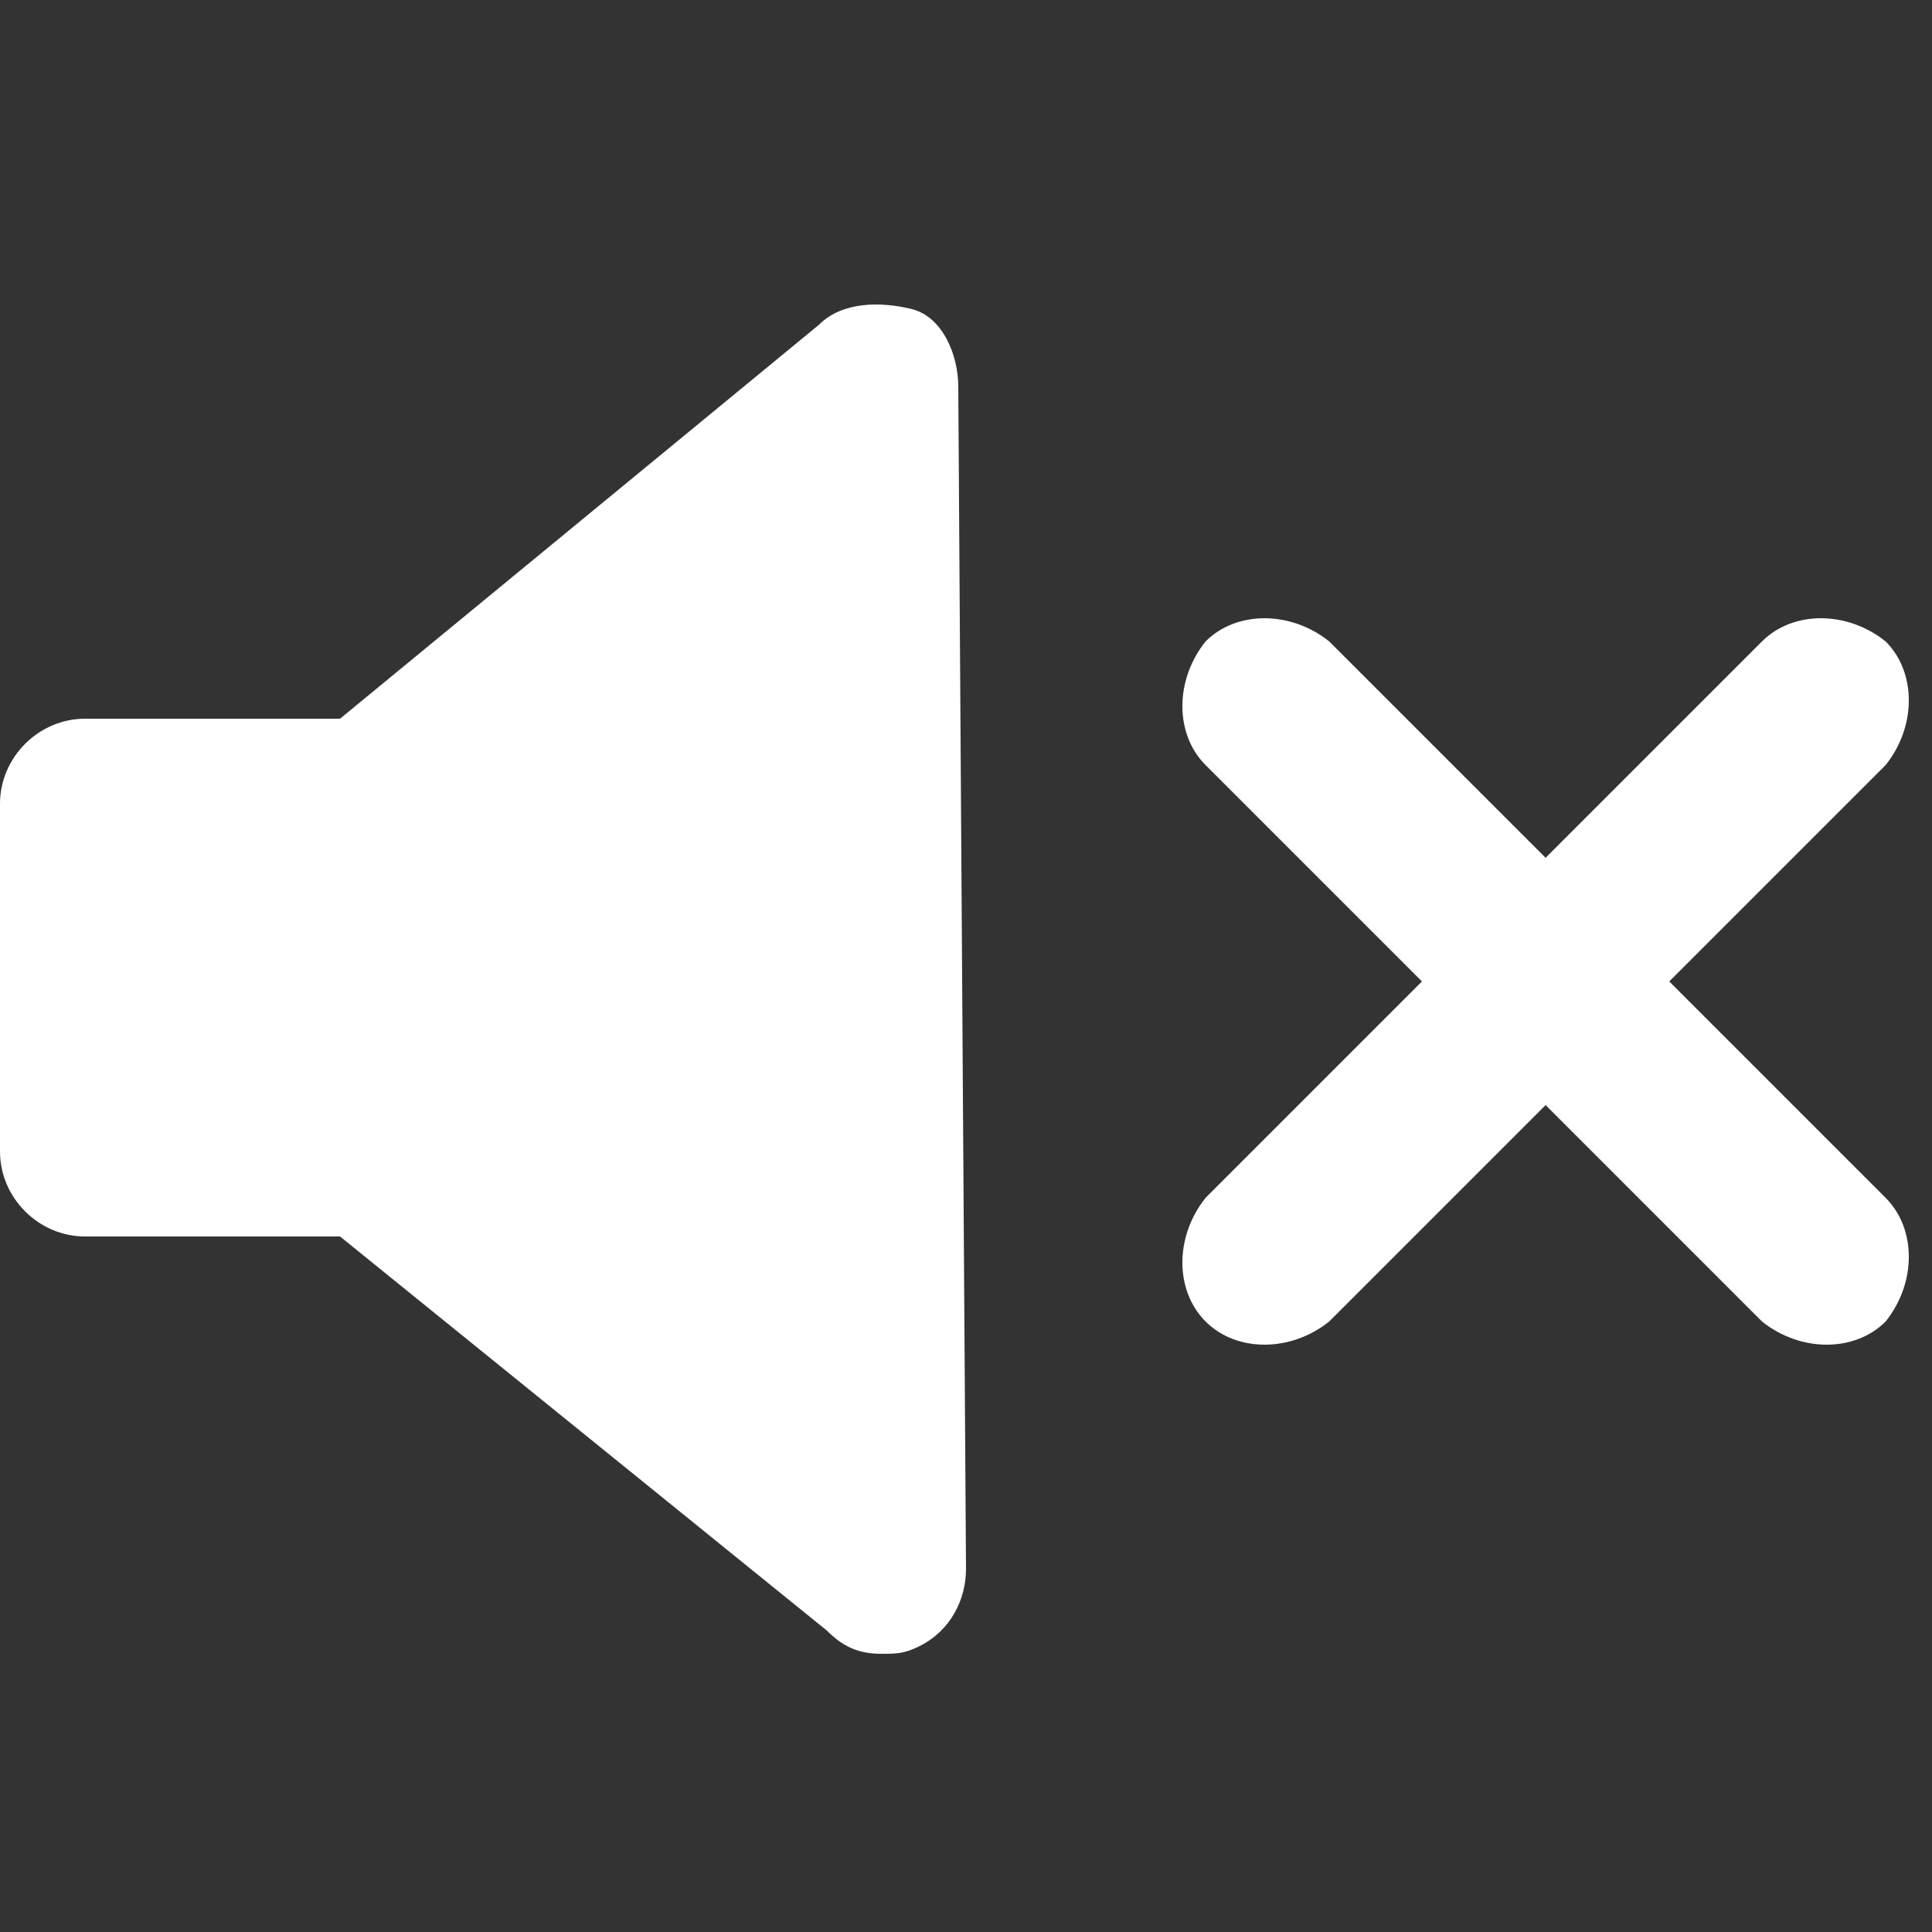 <?xml version="1.0" encoding="utf-8"?>
<!-- Generator: Adobe Illustrator 19.2.0, SVG Export Plug-In . SVG Version: 6.00 Build 0)  -->
<svg version="1.1" id="Capa_1" xmlns="http://www.w3.org/2000/svg" xmlns:xlink="http://www.w3.org/1999/xlink" x="0px" y="0px"
	 viewBox="0 0 25 25" style="enable-background:new 0 0 25 25;" xml:space="preserve">
<rect x="0" y="0" width="25" height="25" fill="#333333" stroke="none"/>
<style type="text/css">
	.st0{fill:#FFFFFF;}
</style>
<g>
	<path class="st0" d="M12.5,20.3c0,0.4-0.2,0.8-0.6,1c-0.2,0.1-0.3,0.1-0.5,0.1c-0.3,0-0.5-0.1-0.7-0.3L4.4,16H1.1
		C0.5,16,0,15.5,0,14.9v-4.5c0-0.6,0.5-1.1,1.1-1.1h3.3l6.2-5.1c0.3-0.3,0.8-0.3,1.2-0.2s0.6,0.6,0.6,1L12.5,20.3L12.5,20.3z"/>
</g>
<path class="st0" d="M24.4,17.1L24.4,17.1c-0.4,0.4-1.1,0.4-1.6,0l-7.2-7.2c-0.4-0.4-0.4-1.1,0-1.6l0,0c0.4-0.4,1.1-0.4,1.6,0
	l7.2,7.2C24.8,15.9,24.8,16.6,24.4,17.1z"/>
<path class="st0" d="M15.6,17.1L15.6,17.1c-0.4-0.4-0.4-1.1,0-1.6l7.2-7.2c0.4-0.4,1.1-0.4,1.6,0l0,0c0.4,0.4,0.4,1.1,0,1.6
	l-7.2,7.2C16.7,17.5,16,17.5,15.6,17.1z"/>
</svg>
